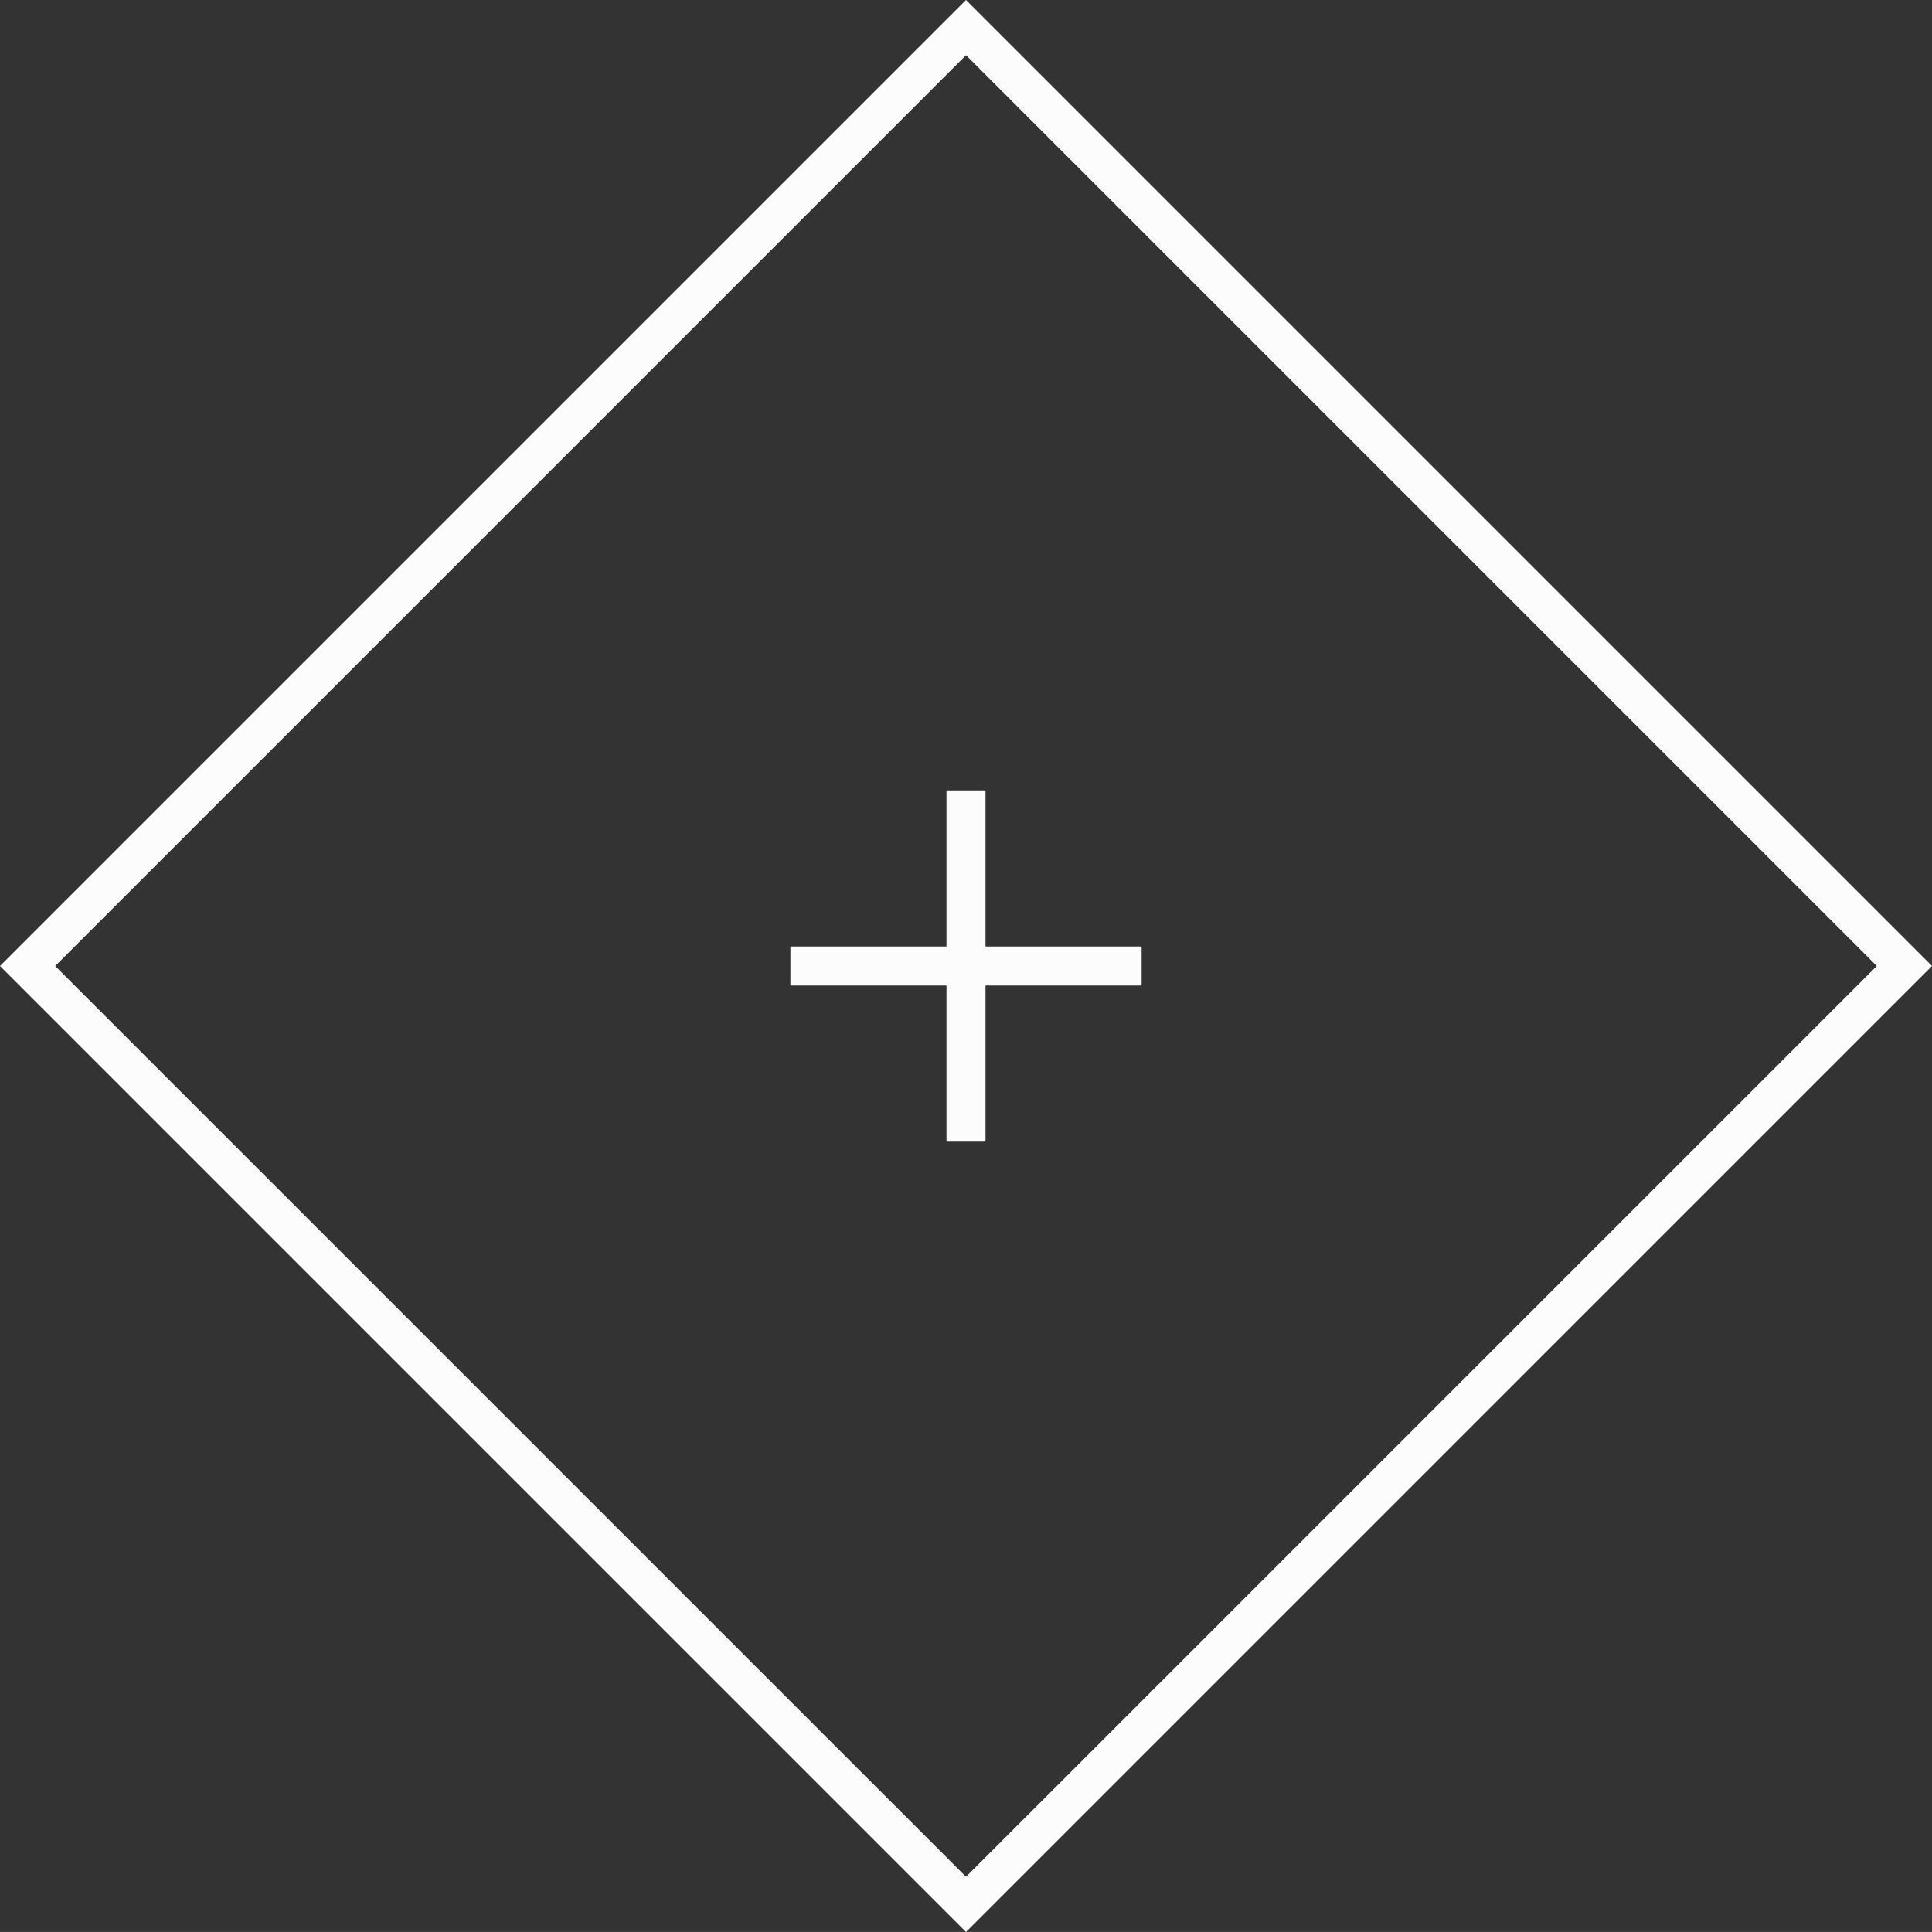 <?xml version="1.0" encoding="utf-8"?>
<!-- Generator: Adobe Illustrator 16.0.0, SVG Export Plug-In . SVG Version: 6.00 Build 0)  -->
<!DOCTYPE svg PUBLIC "-//W3C//DTD SVG 1.1//EN" "http://www.w3.org/Graphics/SVG/1.1/DTD/svg11.dtd">
<svg version="1.1" id="Calque_1" xmlns="http://www.w3.org/2000/svg" xmlns:xlink="http://www.w3.org/1999/xlink" x="0px" y="0px"
	 width="49.498px" height="49.497px" viewBox="-7.249 -7.249 49.498 49.497" enable-background="new -7.249 -7.249 49.498 49.497"
	 xml:space="preserve">
<rect x="-7.249" y="-7.249" width="49.498" height="49.497" fill="#333333" stroke="none"/>
<polygon fill="#FCFCFC" points="20.999,17 19.999,17 19,17 18.999,17 18.001,17 18,17 18,16.999 18,16.001 18,15.999 18,15.001 
	18,14.001 18,13.001 17,13.001 17,14.001 17,15.001 17,15.999 17,16.001 17,16.999 17,17 16.001,17 15.001,17 14.001,17 13.001,17 
	13.001,18 14.001,18 15.001,18 16.001,18 17,18 17,18.999 17,19.999 17,20.999 17,21.999 18,21.999 18,20.999 18,19.999 18,18.999 
	18,18 18.001,18 18.999,18 19,18 19.999,18 20.999,18 21.999,18 21.999,17 "/>
<path fill="#FCFCFC" d="M17.5-5.835L40.835,17.5L17.5,40.834L-5.835,17.5L17.5-5.835 M17.5-7.249L-7.249,17.5L17.5,42.248
	L42.249,17.5L17.5-7.249L17.5-7.249z"/>
</svg>
